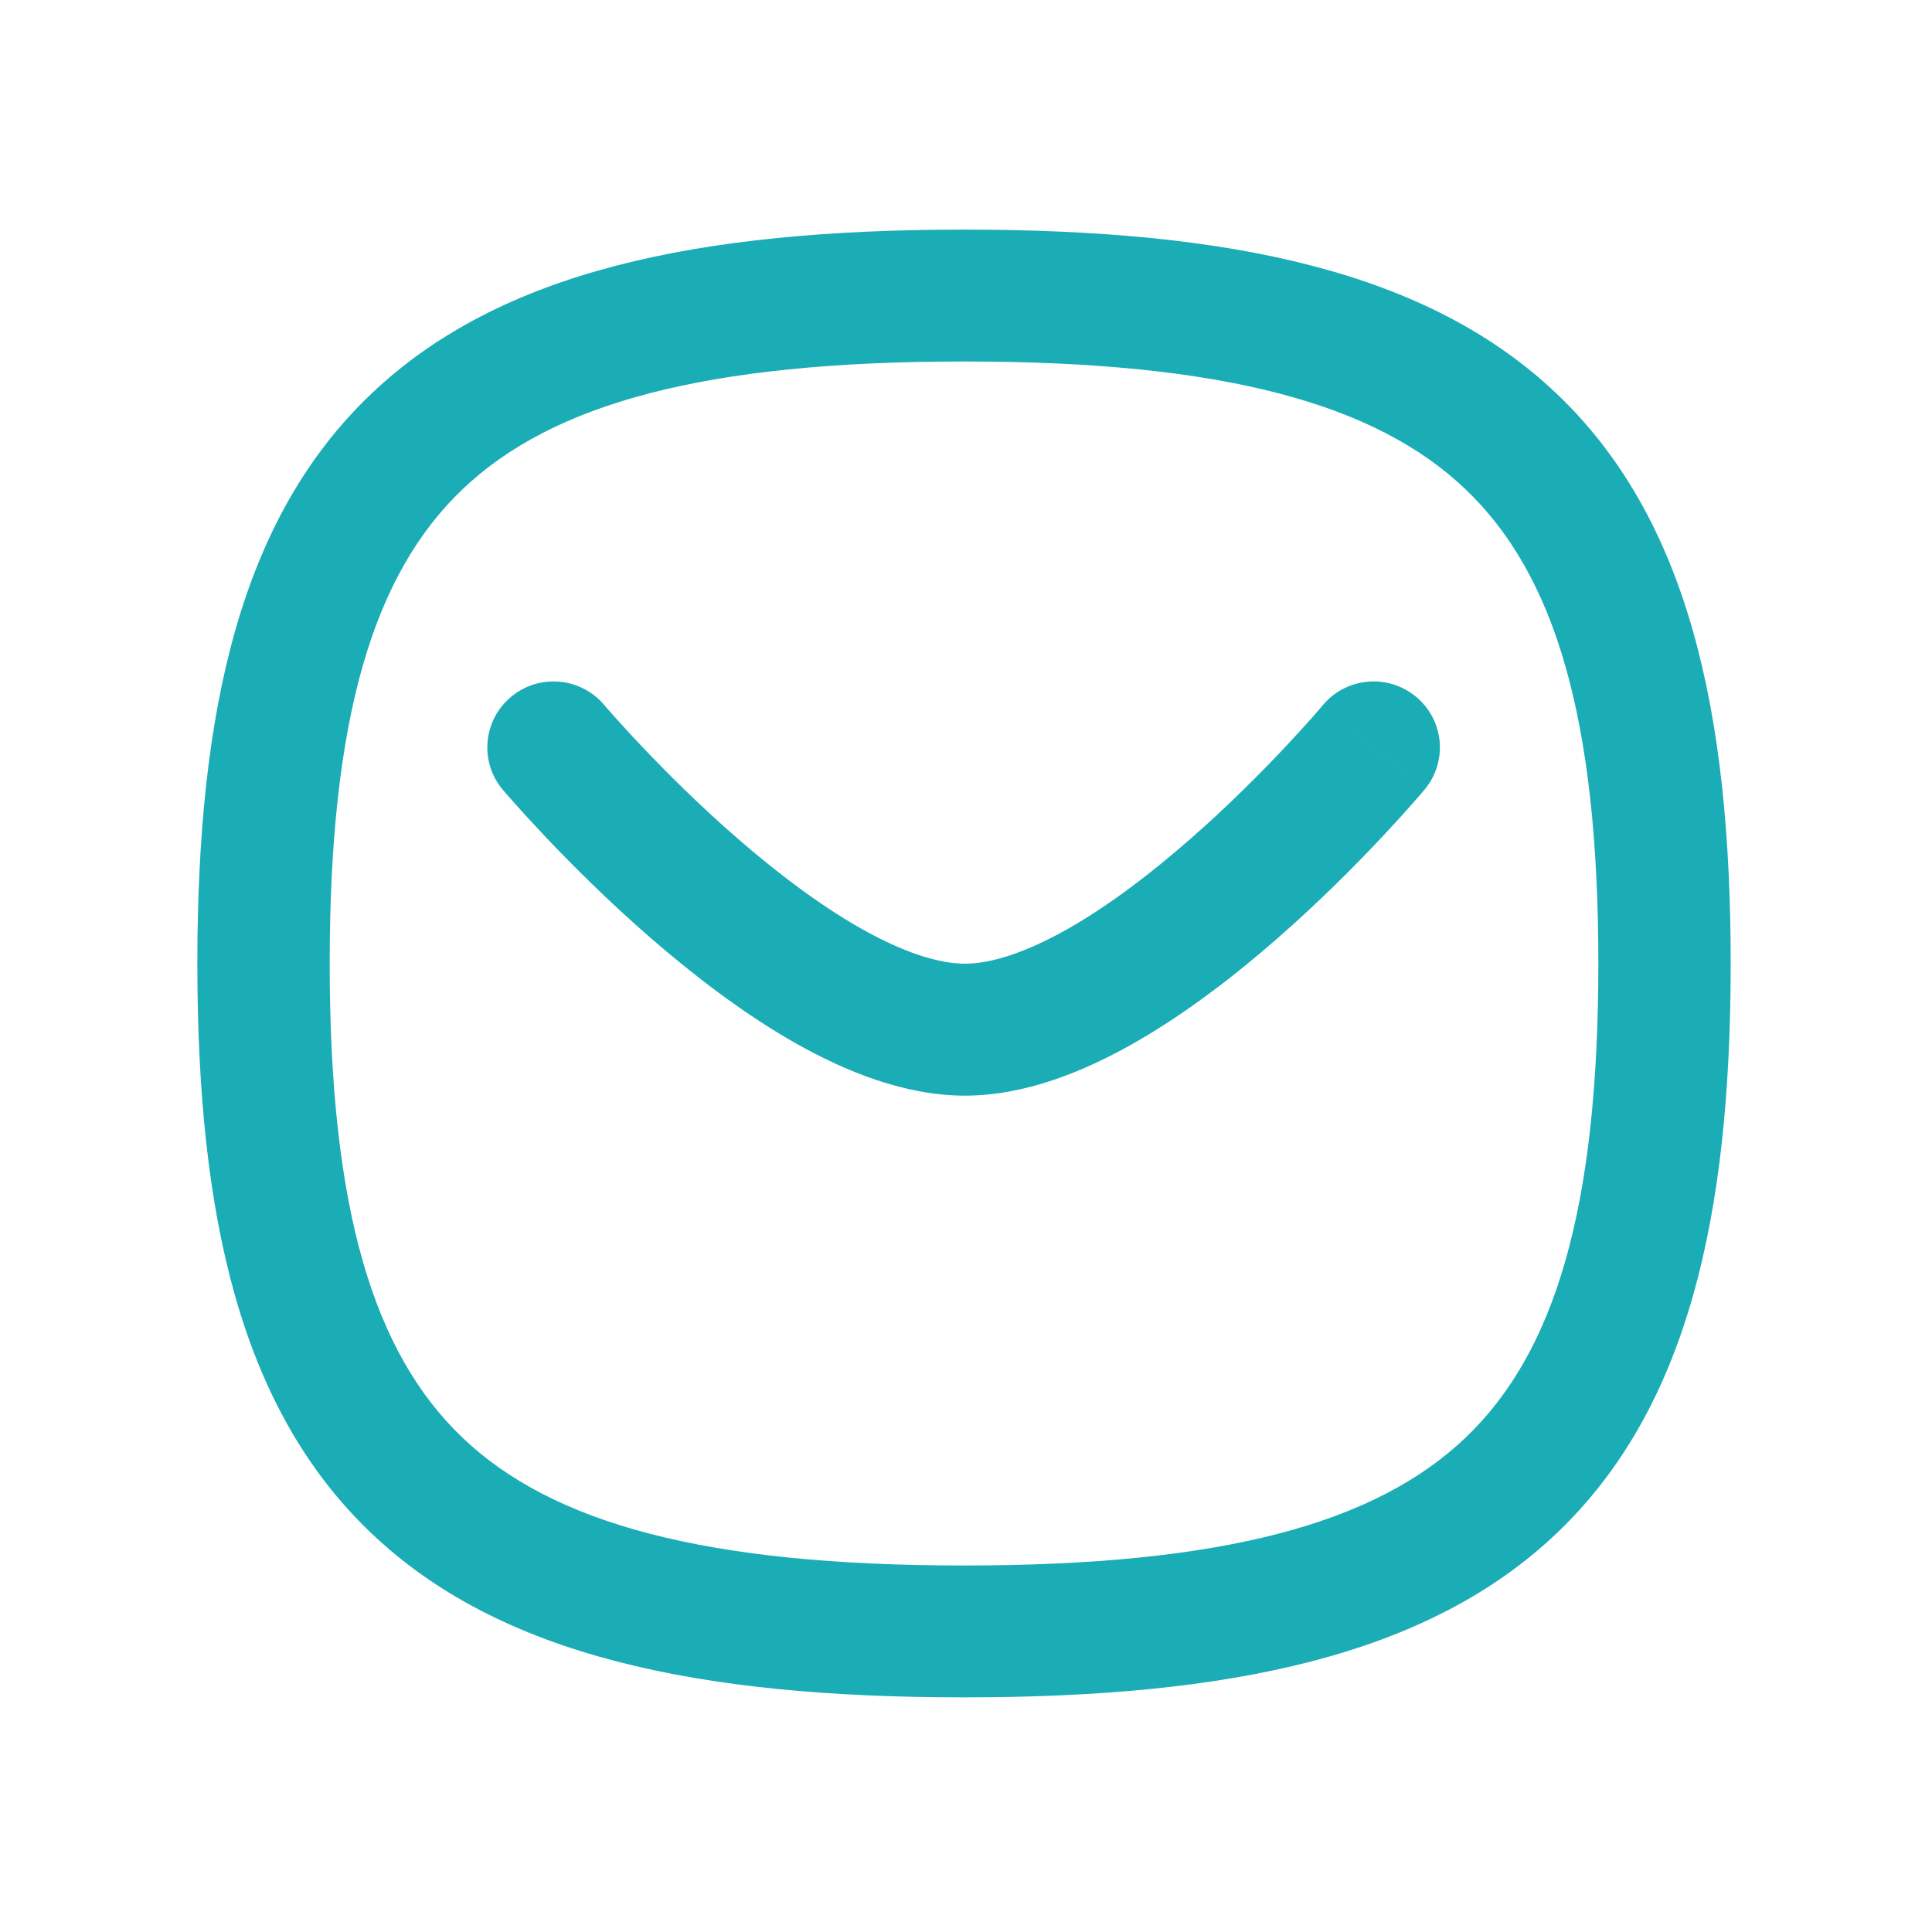 <svg width="20" height="20" viewBox="0 0 20 20" fill="none" xmlns="http://www.w3.org/2000/svg">
<path d="M14.747 8.174C14.989 7.884 14.95 7.454 14.659 7.213C14.368 6.971 13.936 7.01 13.694 7.3L14.747 8.174ZM6.254 7.297C6.01 7.009 5.578 6.972 5.289 7.215C4.999 7.458 4.962 7.889 5.206 8.177L6.254 7.297ZM14.22 7.737C13.694 7.3 13.694 7.3 13.694 7.3C13.694 7.3 13.694 7.3 13.694 7.3C13.694 7.3 13.694 7.3 13.694 7.3C13.694 7.3 13.694 7.3 13.693 7.301C13.693 7.302 13.691 7.303 13.689 7.305C13.685 7.31 13.679 7.317 13.671 7.327C13.655 7.346 13.63 7.375 13.597 7.413C13.53 7.488 13.433 7.596 13.31 7.727C13.063 7.99 12.718 8.339 12.322 8.685C11.924 9.034 11.49 9.367 11.064 9.61C10.627 9.859 10.262 9.976 9.989 9.976V11.342C10.609 11.342 11.22 11.094 11.744 10.795C12.279 10.49 12.791 10.093 13.227 9.711C13.666 9.327 14.044 8.945 14.311 8.66C14.445 8.517 14.553 8.397 14.627 8.313C14.664 8.27 14.693 8.237 14.714 8.213C14.724 8.201 14.732 8.192 14.737 8.185C14.74 8.182 14.742 8.18 14.744 8.178C14.745 8.177 14.745 8.176 14.746 8.175C14.746 8.175 14.746 8.175 14.746 8.175C14.746 8.174 14.746 8.174 14.747 8.174C14.747 8.174 14.747 8.174 14.22 7.737ZM9.989 9.976C9.715 9.976 9.349 9.859 8.908 9.609C8.48 9.366 8.041 9.032 7.64 8.684C7.24 8.337 6.892 7.988 6.643 7.725C6.518 7.594 6.42 7.485 6.353 7.41C6.319 7.372 6.294 7.343 6.277 7.324C6.269 7.314 6.263 7.307 6.259 7.303C6.257 7.3 6.256 7.299 6.255 7.298C6.254 7.297 6.254 7.297 6.254 7.297C6.254 7.297 6.254 7.297 6.254 7.297C6.254 7.297 6.254 7.297 6.254 7.297C6.254 7.297 6.254 7.297 5.73 7.737C5.206 8.177 5.206 8.177 5.206 8.177C5.206 8.177 5.206 8.177 5.207 8.177C5.207 8.178 5.207 8.178 5.207 8.178C5.208 8.179 5.208 8.18 5.209 8.18C5.211 8.182 5.213 8.185 5.216 8.188C5.221 8.195 5.229 8.204 5.24 8.216C5.26 8.239 5.289 8.273 5.327 8.315C5.402 8.4 5.511 8.519 5.646 8.662C5.916 8.947 6.297 9.329 6.739 9.713C7.179 10.094 7.693 10.491 8.23 10.796C8.756 11.094 9.369 11.342 9.989 11.342V9.976Z" fill="#1AADB6"/>
<path d="M3.413 9.974C3.413 7.424 3.867 5.943 4.788 5.065C5.718 4.178 7.293 3.742 9.979 3.742V2.377C7.227 2.377 5.177 2.805 3.841 4.079C2.496 5.361 2.043 7.337 2.043 9.974H3.413ZM9.979 3.742C12.666 3.742 14.241 4.178 15.171 5.065C16.092 5.943 16.546 7.424 16.546 9.974H17.916C17.916 7.337 17.463 5.361 16.118 4.079C14.782 2.805 12.732 2.377 9.979 2.377V3.742ZM16.546 9.974C16.546 12.523 16.092 14.004 15.171 14.883C14.241 15.769 12.666 16.206 9.979 16.206V17.571C12.732 17.571 14.782 17.143 16.118 15.869C17.463 14.586 17.916 12.61 17.916 9.974H16.546ZM9.979 16.206C7.293 16.206 5.718 15.769 4.788 14.883C3.867 14.004 3.413 12.523 3.413 9.974H2.043C2.043 12.61 2.496 14.586 3.841 15.869C5.177 17.143 7.227 17.571 9.979 17.571V16.206Z" fill="#1AADB6"/>
</svg>
